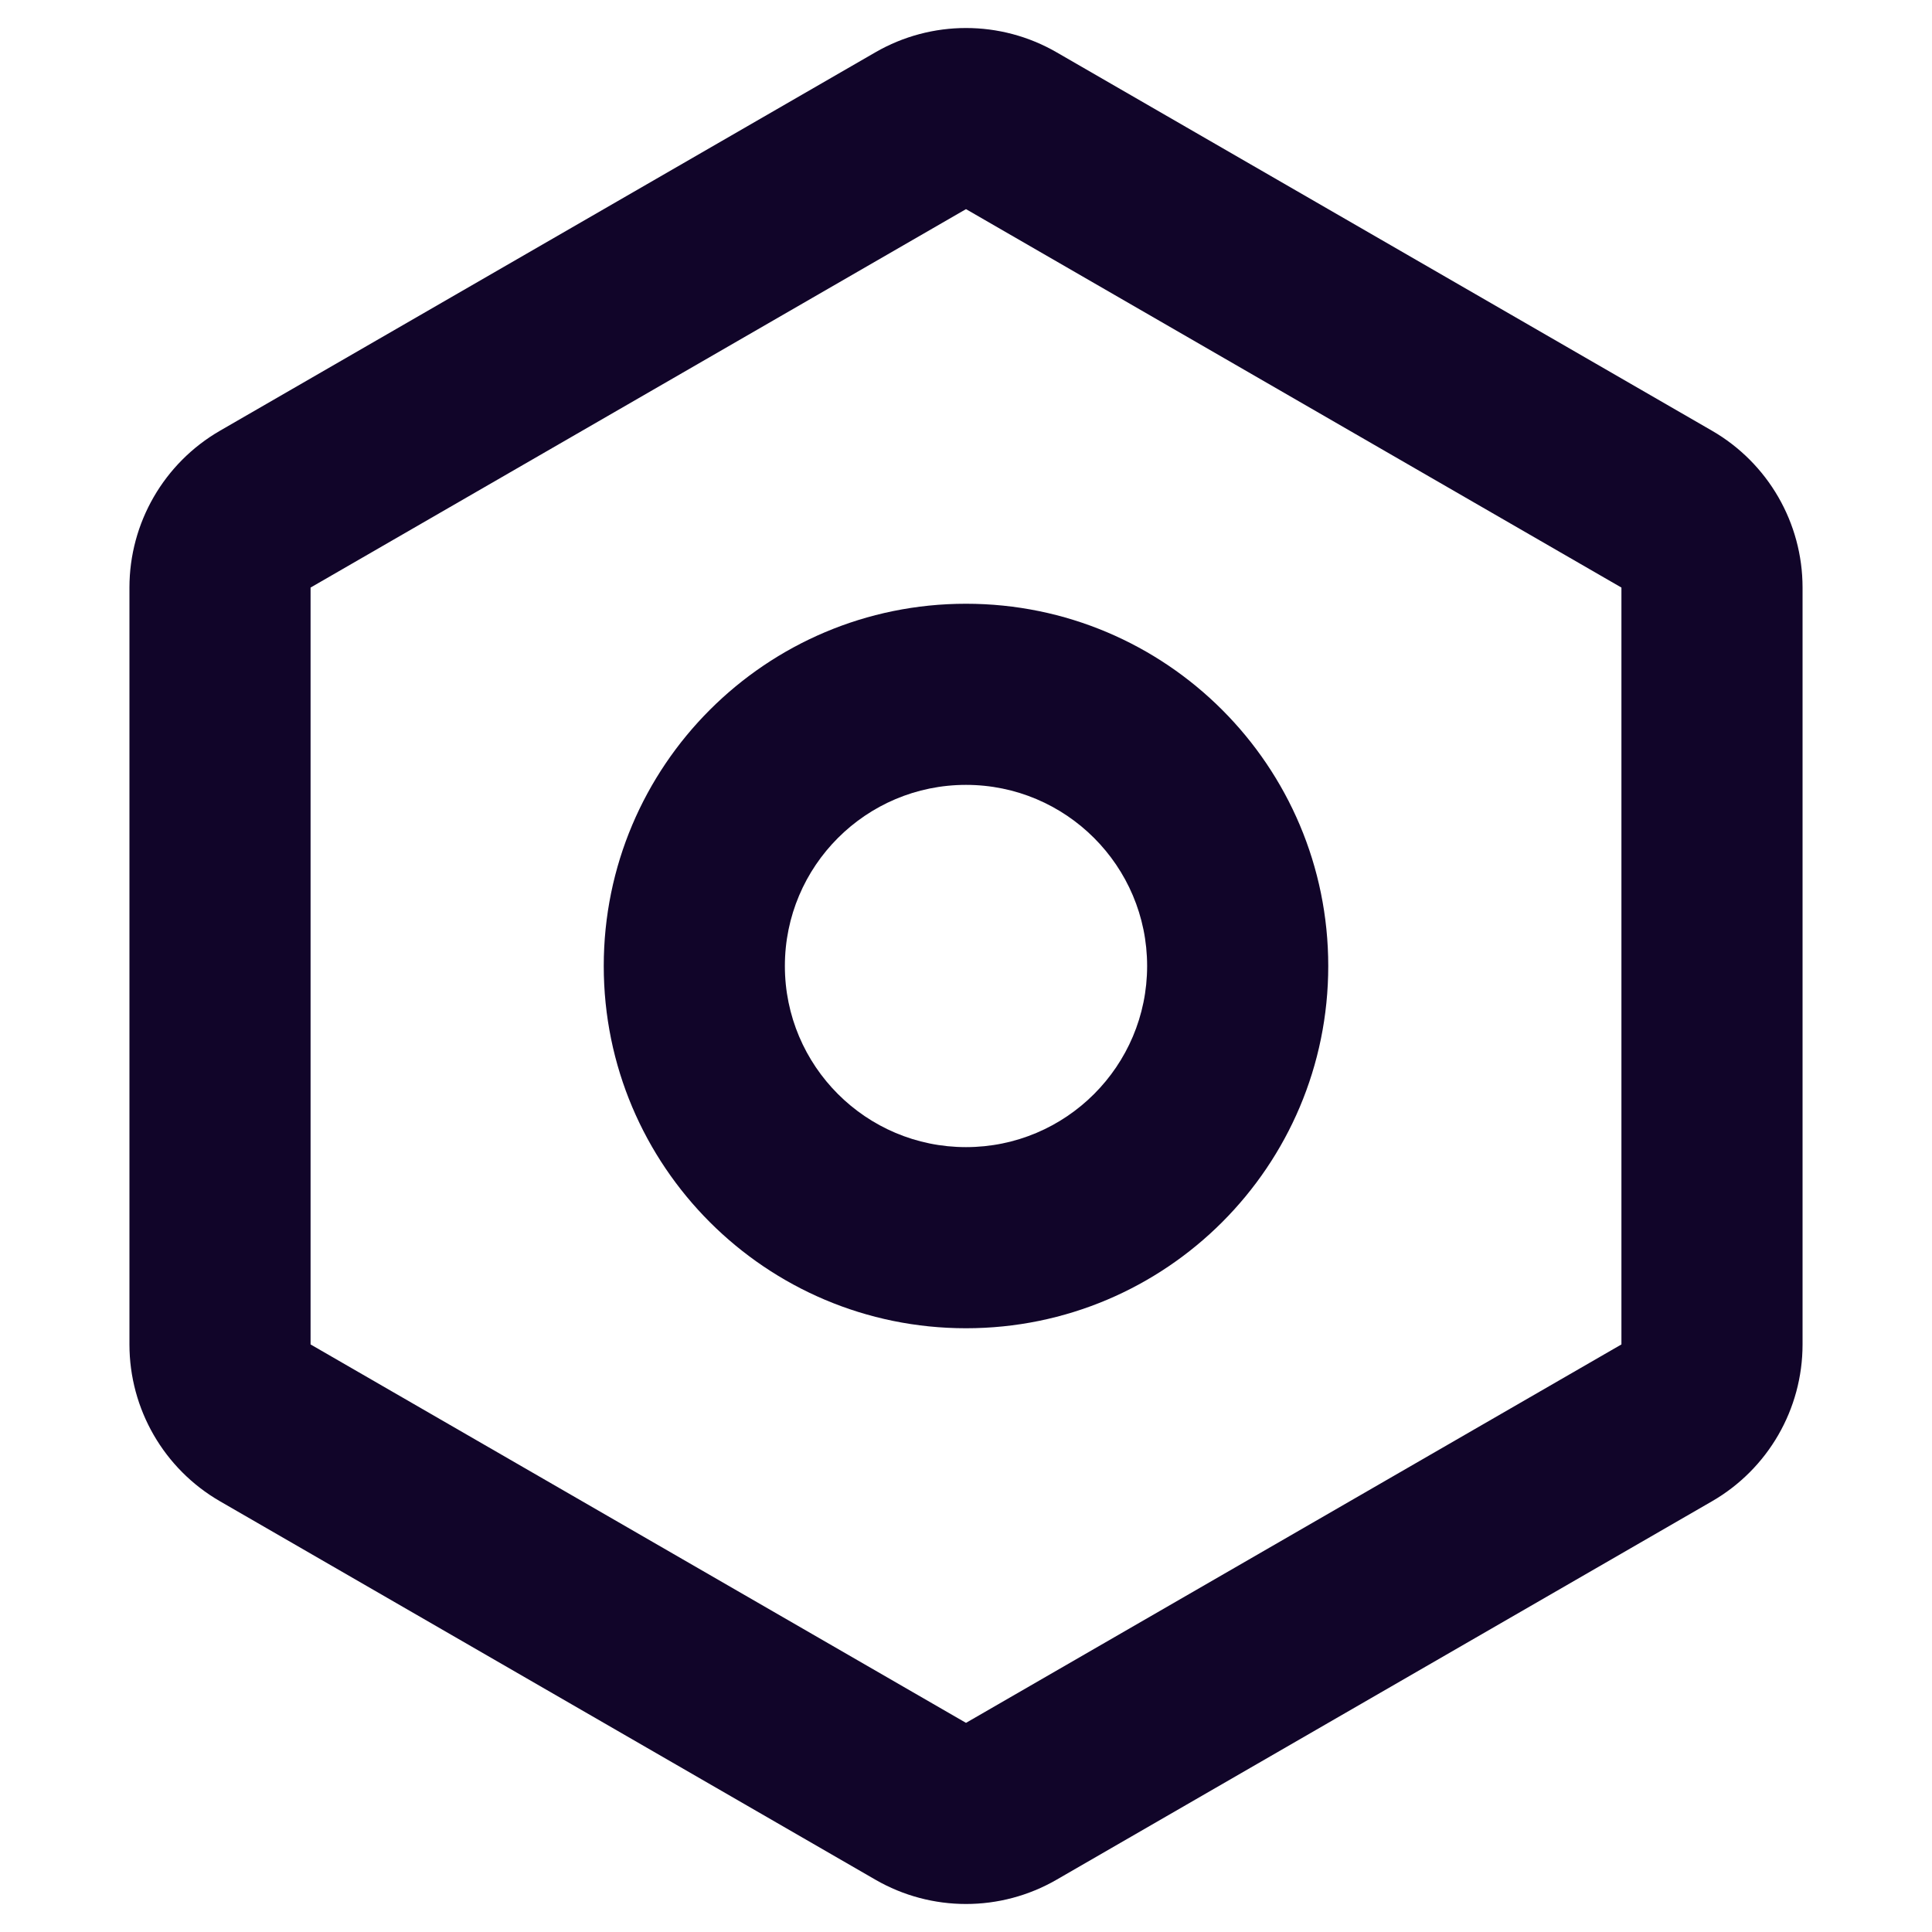 <svg width="16" height="16" viewBox="0 0 16 16" fill="none" xmlns="http://www.w3.org/2000/svg">
<path fill-rule="evenodd" clip-rule="evenodd" d="M8 1.732L13.428 4.866V11.134L8 14.268L2.572 11.134V4.866L8 1.732ZM7.25 0.433C7.714 0.165 8.286 0.165 8.75 0.433L14.178 3.567C14.642 3.835 14.928 4.33 14.928 4.866V11.134C14.928 11.67 14.642 12.165 14.178 12.433L8.75 15.567C8.286 15.835 7.714 15.835 7.25 15.567L1.822 12.433C1.358 12.165 1.072 11.67 1.072 11.134V4.866C1.072 4.33 1.358 3.835 1.822 3.567L7.25 0.433ZM9.5 8C9.5 8.828 8.828 9.5 8 9.5C7.172 9.5 6.5 8.828 6.5 8C6.5 7.172 7.172 6.5 8 6.5C8.828 6.5 9.5 7.172 9.5 8ZM11 8C11 9.657 9.657 11 8 11C6.343 11 5 9.657 5 8C5 6.343 6.343 5 8 5C9.657 5 11 6.343 11 8Z" fill="#110529"/>
</svg>
